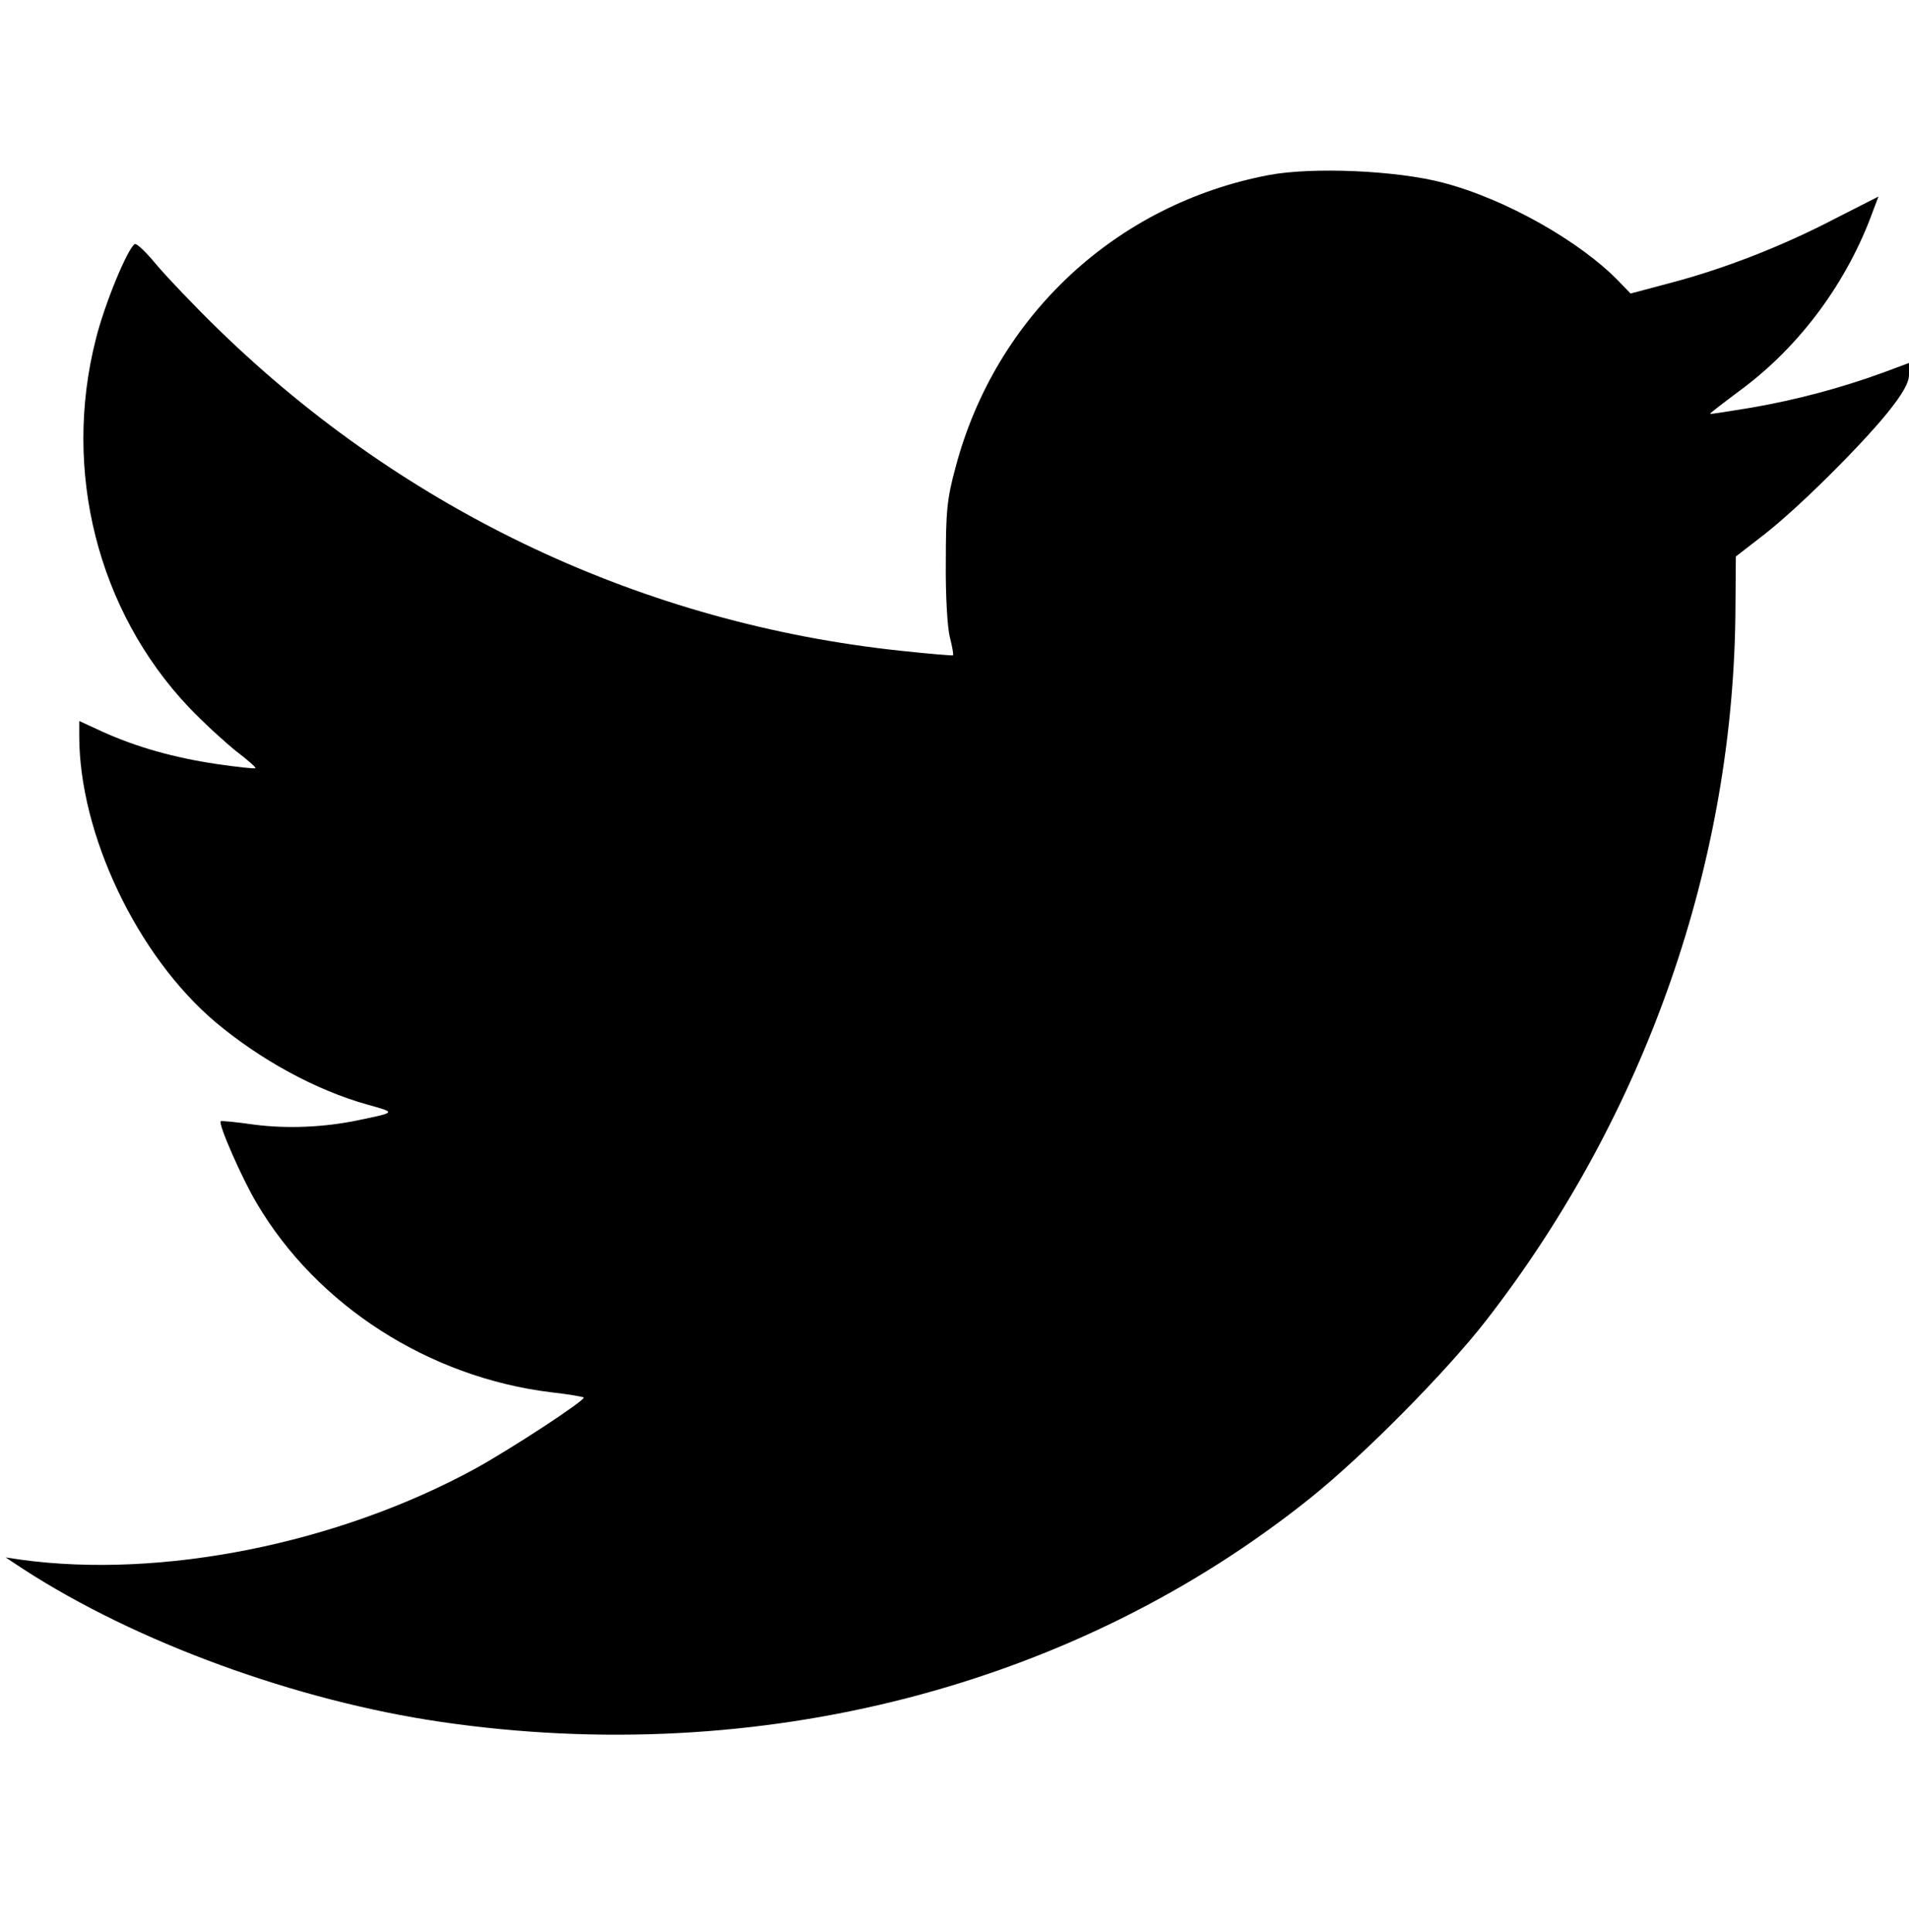 <?xml version="1.0" standalone="no"?>
<!DOCTYPE svg PUBLIC "-//W3C//DTD SVG 20010904//EN"
 "http://www.w3.org/TR/2001/REC-SVG-20010904/DTD/svg10.dtd">
<svg version="1.0" xmlns="http://www.w3.org/2000/svg"
 width="506pt" height="512pt" viewBox="0 0 506 512"
 preserveAspectRatio="xMidYMid meet">

<g transform="translate(0,512) scale(0.1,-0.1)"
fill="#000000" stroke="none">
<path d="M3363 4656 c-405 -77 -724 -374 -830 -774 -23 -84 -26 -118 -26 -252
-1 -85 4 -175 11 -200 6 -24 10 -46 8 -47 -1 -1 -63 4 -137 12 -682 72 -1312
368 -1808 850 -64 62 -138 140 -166 173 -27 33 -53 58 -58 55 -19 -12 -80
-159 -103 -252 -89 -349 5 -720 246 -975 39 -41 96 -93 126 -117 30 -23 53
-43 51 -45 -2 -2 -48 3 -103 11 -114 17 -212 45 -301 85 l-63 29 0 -39 c0
-260 153 -583 361 -759 119 -100 267 -181 404 -219 75 -21 76 -20 -25 -41 -90
-19 -188 -23 -275 -12 -48 7 -89 11 -90 9 -7 -7 57 -153 96 -218 160 -271 456
-460 778 -500 46 -5 86 -12 88 -14 7 -6 -195 -138 -288 -189 -365 -199 -832
-292 -1203 -241 l-41 6 47 -31 c299 -194 724 -349 1108 -405 842 -123 1680 93
2305 595 141 113 360 335 464 469 424 546 659 1219 661 1895 l1 130 71 55 c91
70 257 235 331 326 41 51 57 80 57 101 l0 31 -67 -25 c-115 -42 -233 -73 -348
-93 -60 -10 -111 -18 -112 -17 -1 2 35 29 79 62 159 117 285 288 353 477 l14
37 -114 -58 c-140 -73 -291 -132 -434 -170 l-109 -29 -29 30 c-102 107 -303
221 -469 264 -122 32 -344 42 -461 20z"/>
</g>
</svg>

